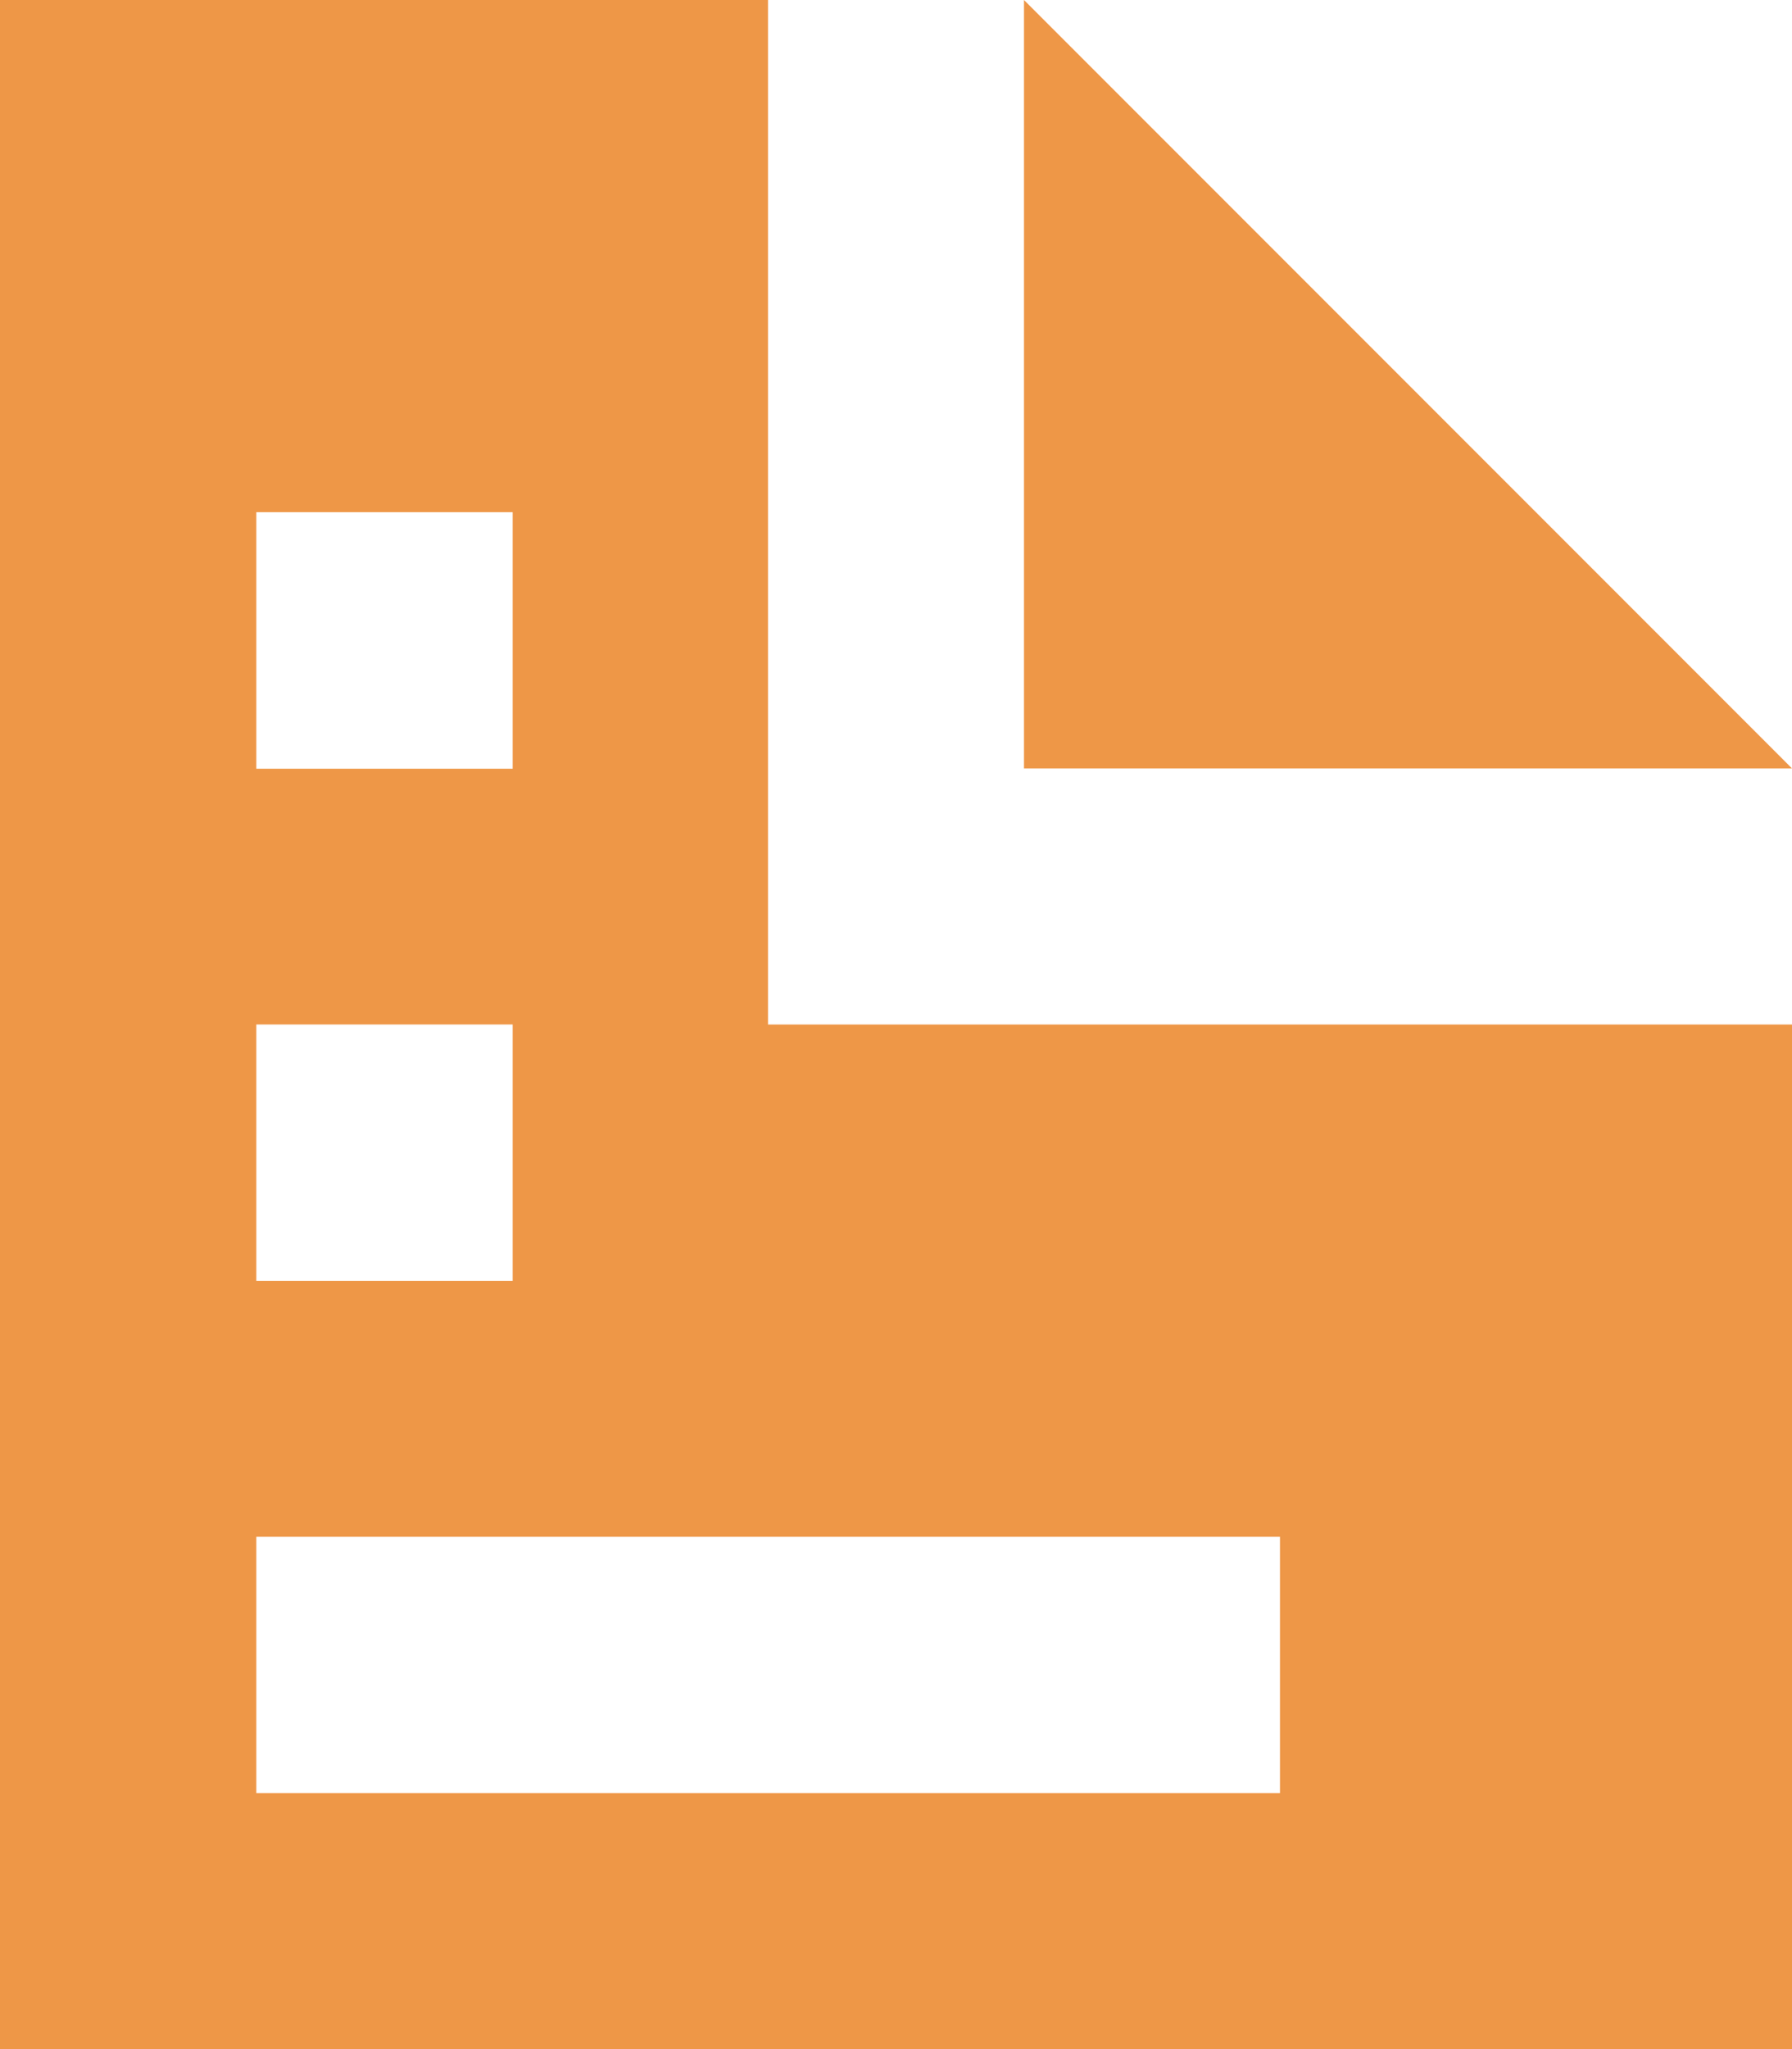 <svg xmlns="http://www.w3.org/2000/svg" width="25.167" height="28.762" viewBox="0 0 25.167 28.762">
  <path id="Icon_open-document" data-name="Icon open-document" d="M0,0V28.762H25.167V14.381H10.786V0ZM14.381,0V10.786H25.167ZM3.6,7.19h3.6v3.6H3.6Zm0,7.19h3.6v3.6H3.6Zm0,7.19H17.976v3.6H3.6Z" fill="#ee9747"/>
</svg>
